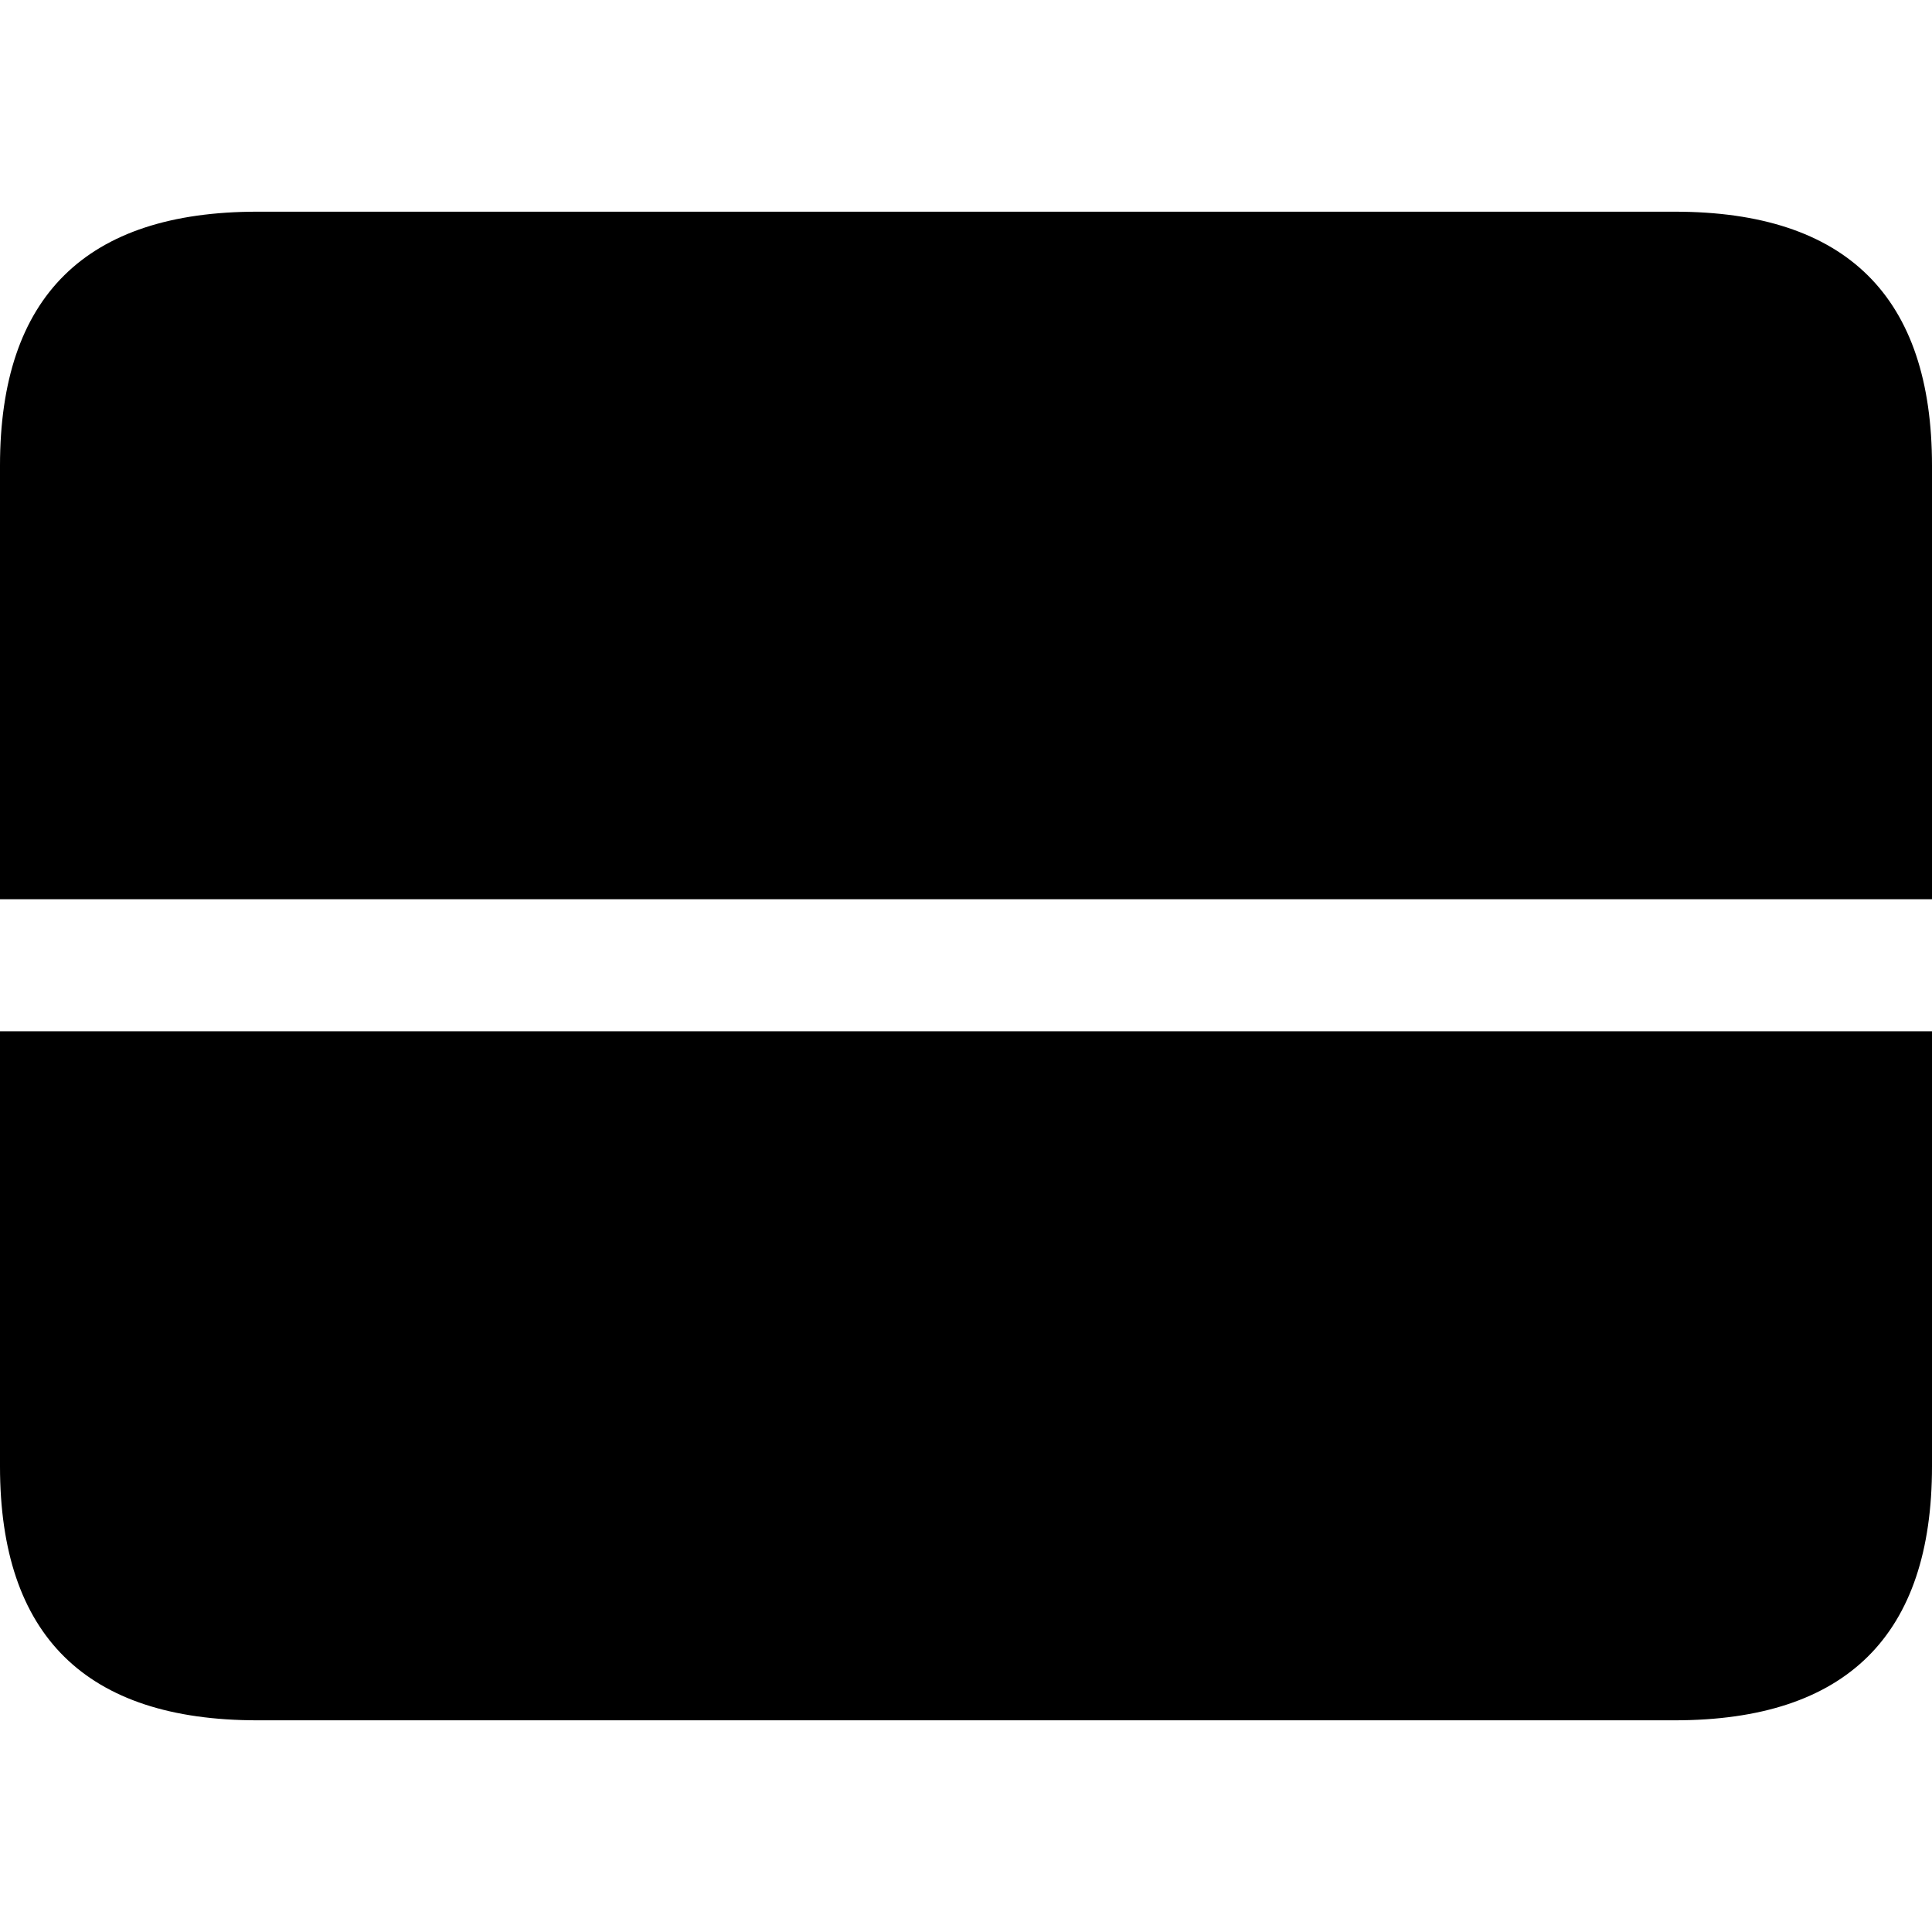 <?xml version="1.0" ?><!-- Generator: Adobe Illustrator 25.0.0, SVG Export Plug-In . SVG Version: 6.00 Build 0)  --><svg xmlns="http://www.w3.org/2000/svg" xmlns:xlink="http://www.w3.org/1999/xlink" version="1.1" id="Layer_1" x="0px" y="0px" viewBox="0 0 512 512" style="enable-background:new 0 0 512 512;" xml:space="preserve">
<path d="M0,238.3V123.4c0-44.9,22.8-67.3,68.2-67.3h375.6c45.6,0,68.2,22.6,68.2,67.3v114.9H0z M68.2,455.9  C22.8,455.9,0,433.5,0,388.6V273.3h512v115.3c0,44.7-22.6,67.3-68.2,67.3H68.2z"/>
</svg>